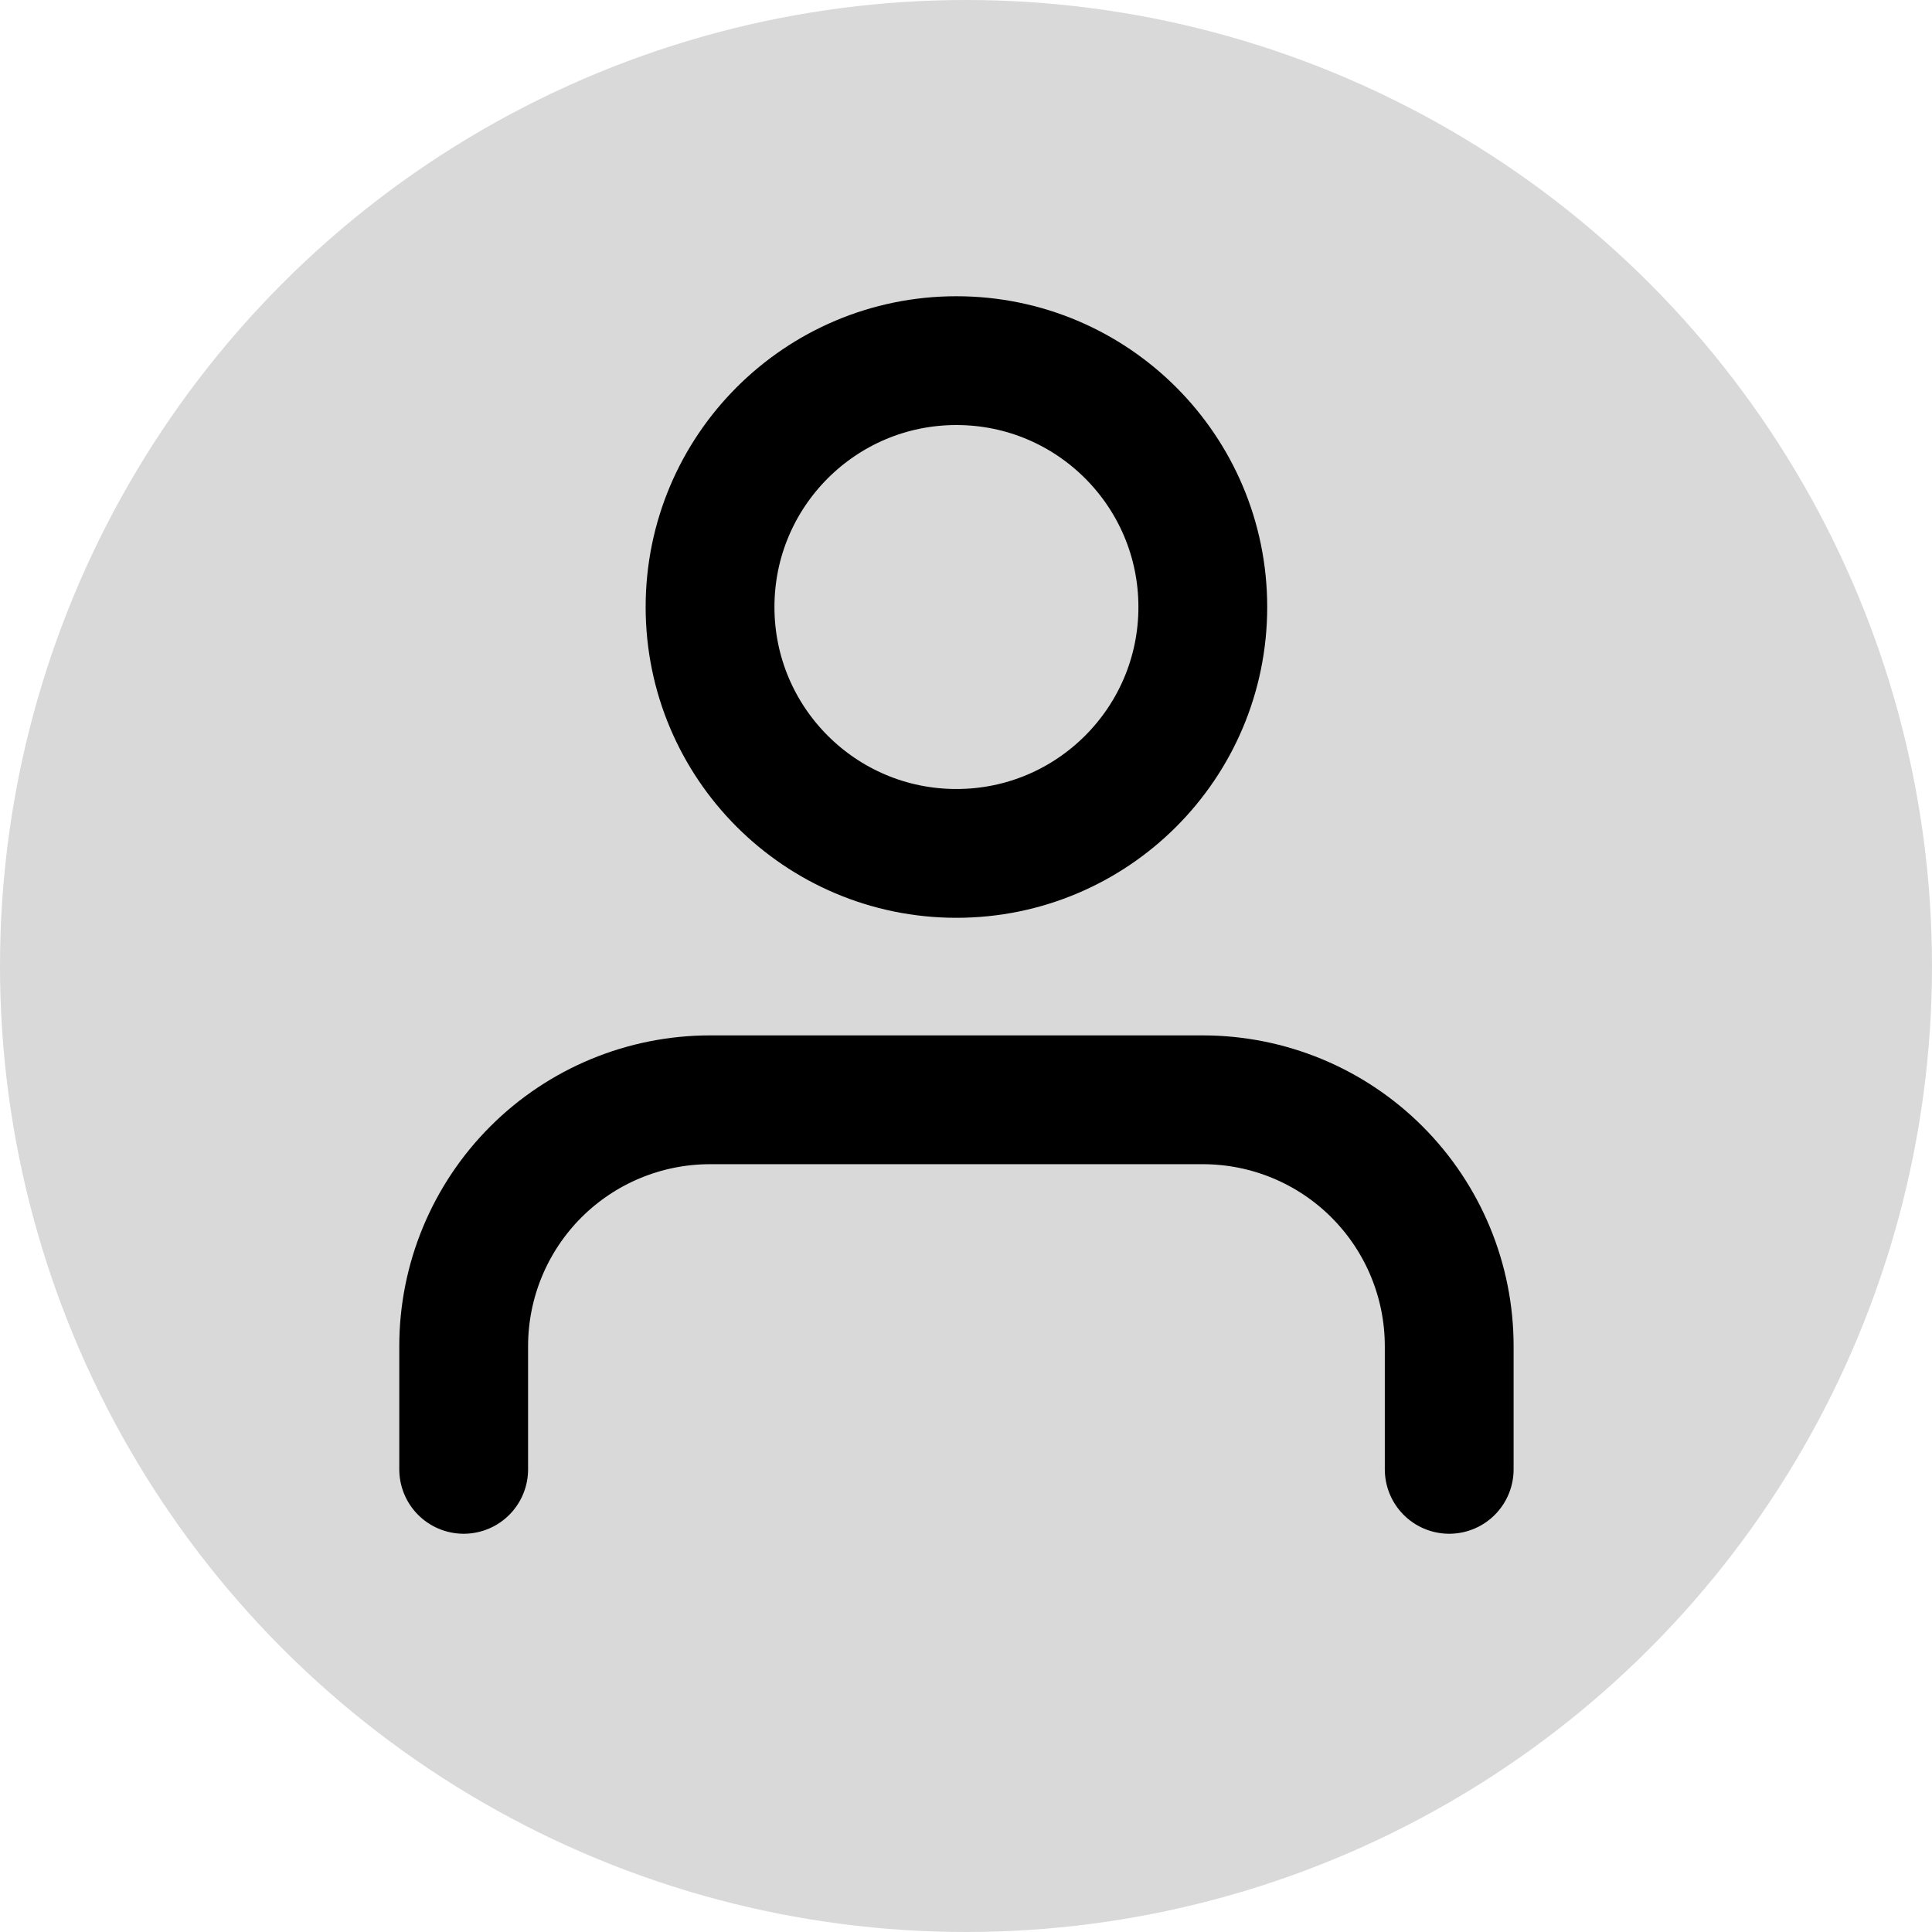 <svg width="75" height="75" viewBox="0 0 75 75" fill="none" xmlns="http://www.w3.org/2000/svg">
<circle cx="37.5" cy="37.5" r="37.5" fill="#D9D9D9"/>
<path d="M56.258 57.04V52.258C56.258 49.721 55.25 47.289 53.456 45.495C51.663 43.701 49.23 42.694 46.693 42.694H27.564C25.028 42.694 22.595 43.701 20.801 45.495C19.008 47.289 18 49.721 18 52.258V57.04" stroke="black" stroke-width="5" stroke-linecap="round" stroke-linejoin="round"/>
<path d="M37.128 33.129C42.41 33.129 46.693 28.847 46.693 23.564C46.693 18.282 42.41 14 37.128 14C31.846 14 27.564 18.282 27.564 23.564C27.564 28.847 31.846 33.129 37.128 33.129Z" stroke="black" stroke-width="5" stroke-linecap="round" stroke-linejoin="round"/>
</svg>

